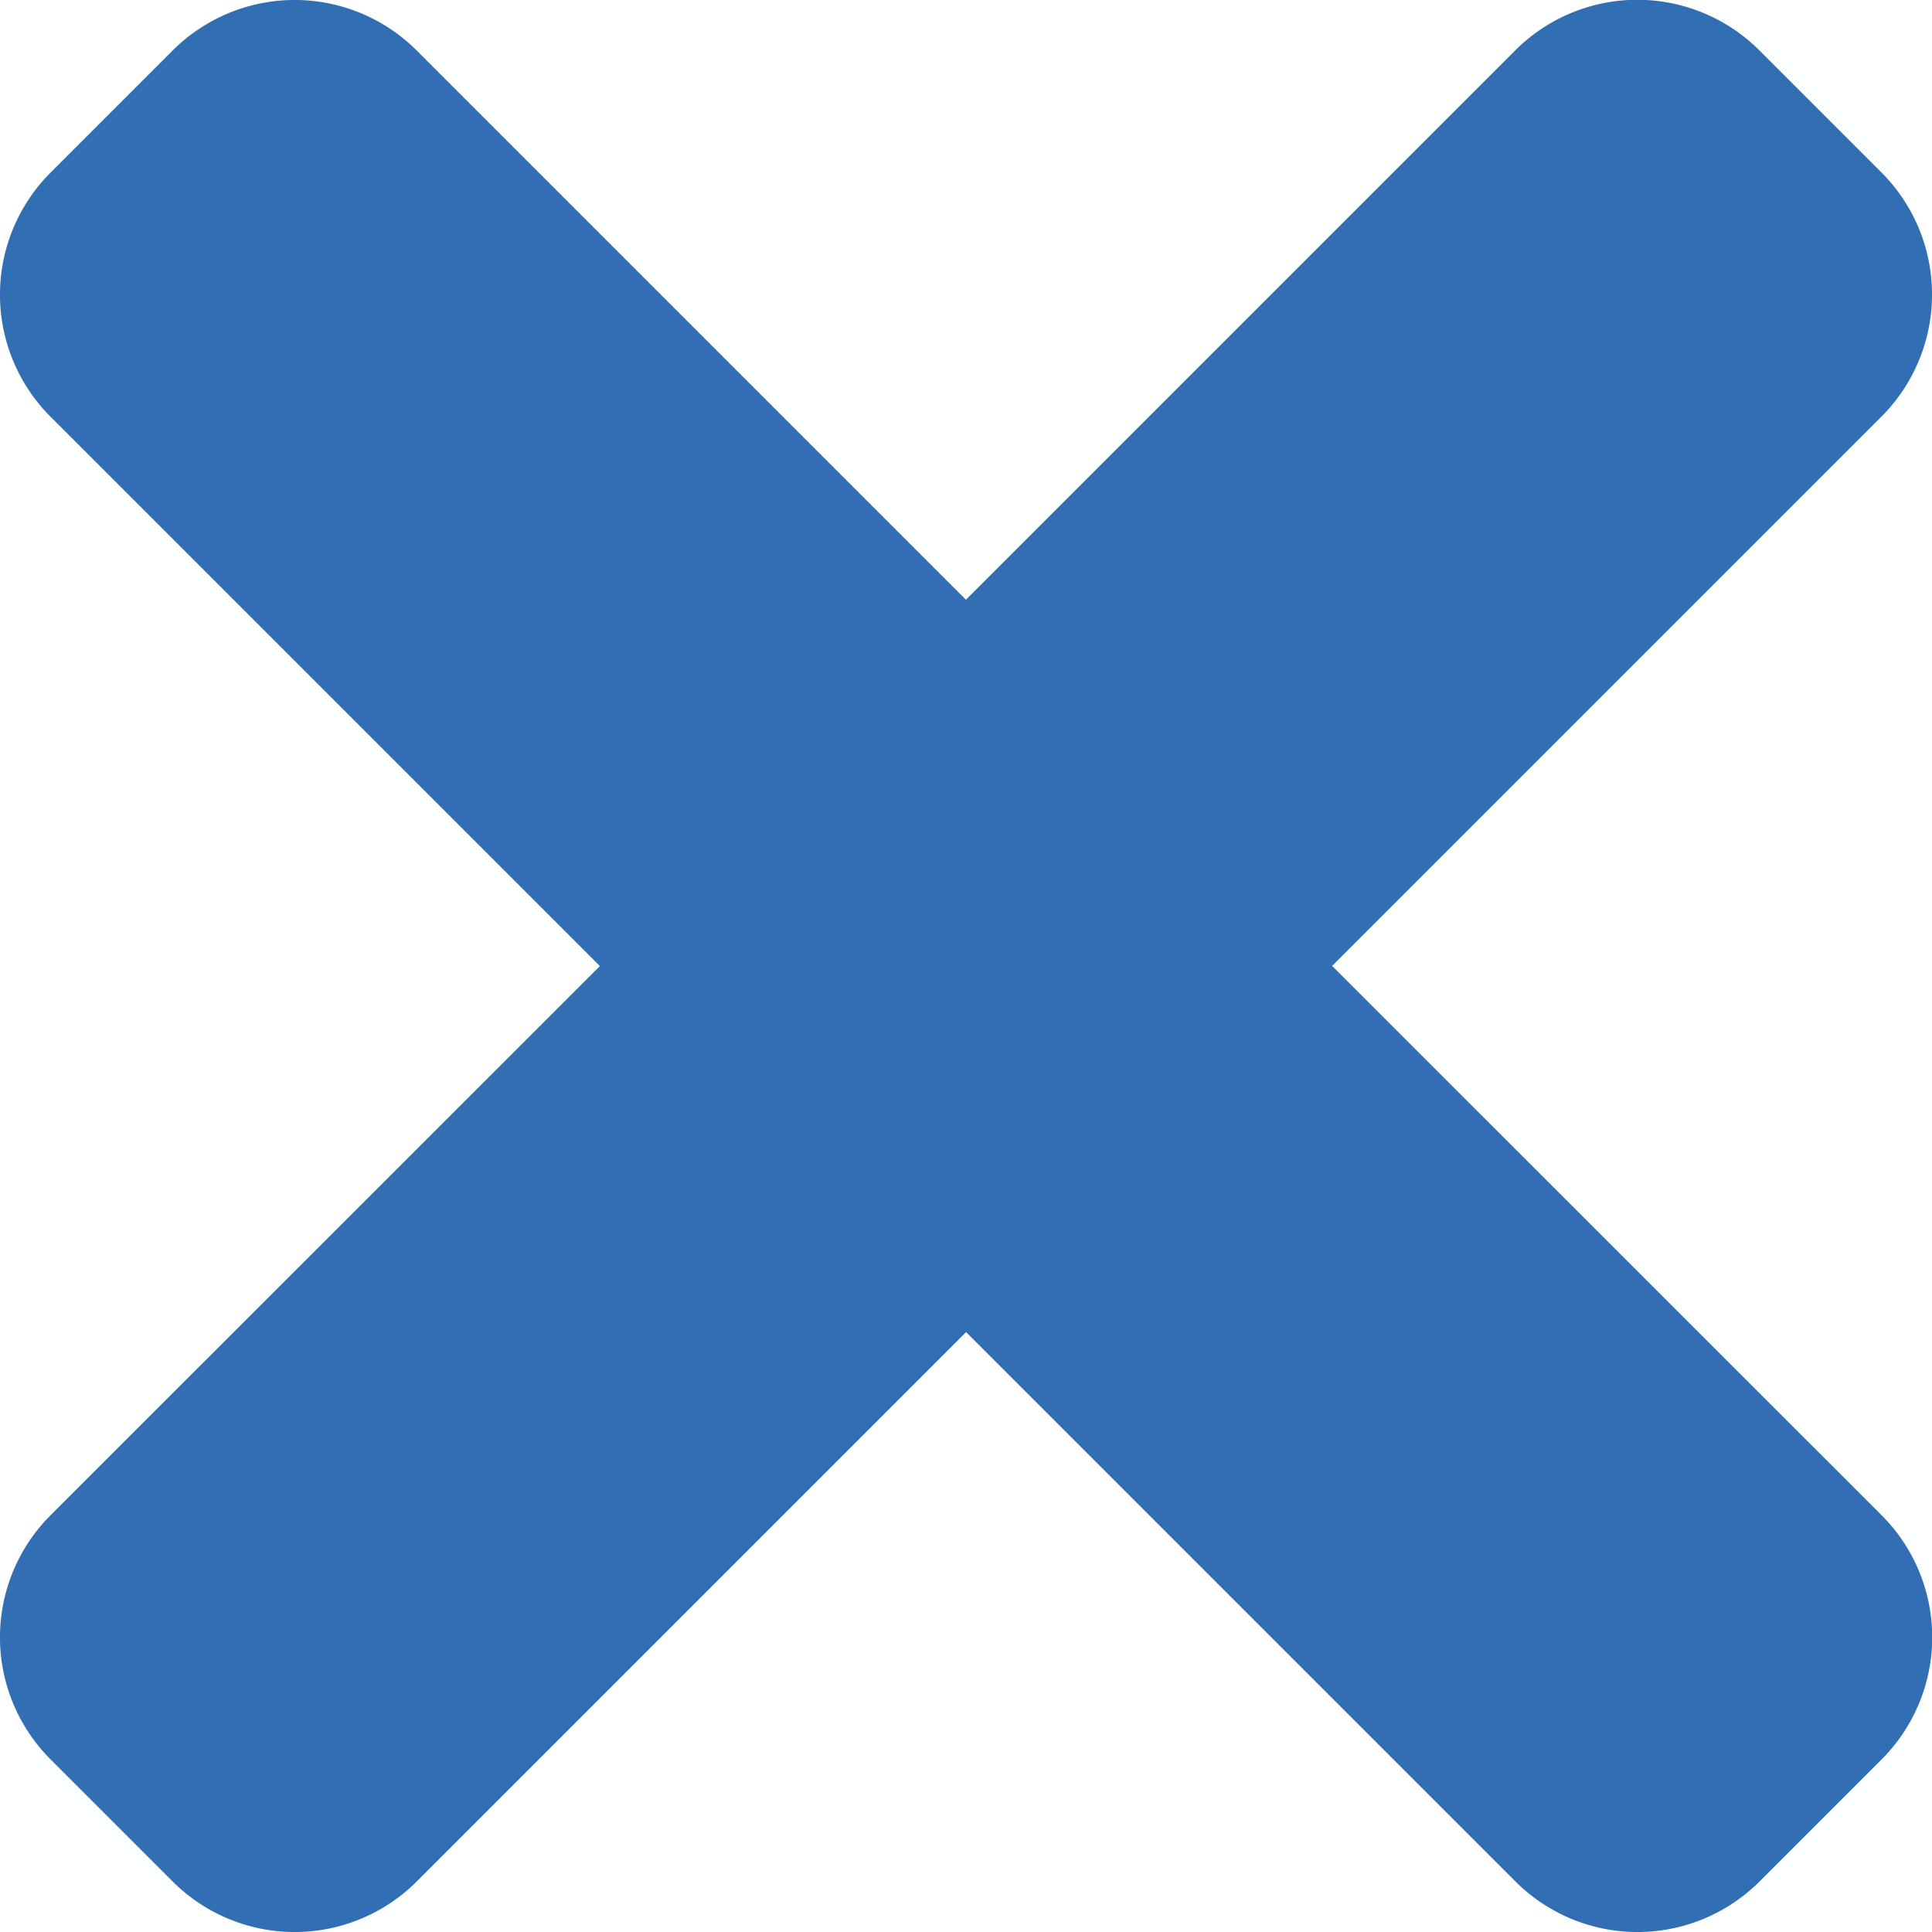 <svg xmlns="http://www.w3.org/2000/svg" width="10.847" height="10.847" viewBox="0 0 10.847 10.847"><defs><style>.a{fill:#316eb4;}</style></defs><path class="a" d="M7.479,85.423l3.084-3.084a.969.969,0,0,0,0-1.371l-.685-.685a.969.969,0,0,0-1.371,0L5.423,83.367,2.34,80.284a.969.969,0,0,0-1.371,0l-.685.685a.969.969,0,0,0,0,1.371l3.084,3.084L.284,88.507a.969.969,0,0,0,0,1.371l.685.685a.969.969,0,0,0,1.371,0l3.084-3.084,3.084,3.084a.969.969,0,0,0,1.371,0l.685-.685a.969.969,0,0,0,0-1.371Z" transform="translate(0 -80)"/></svg>